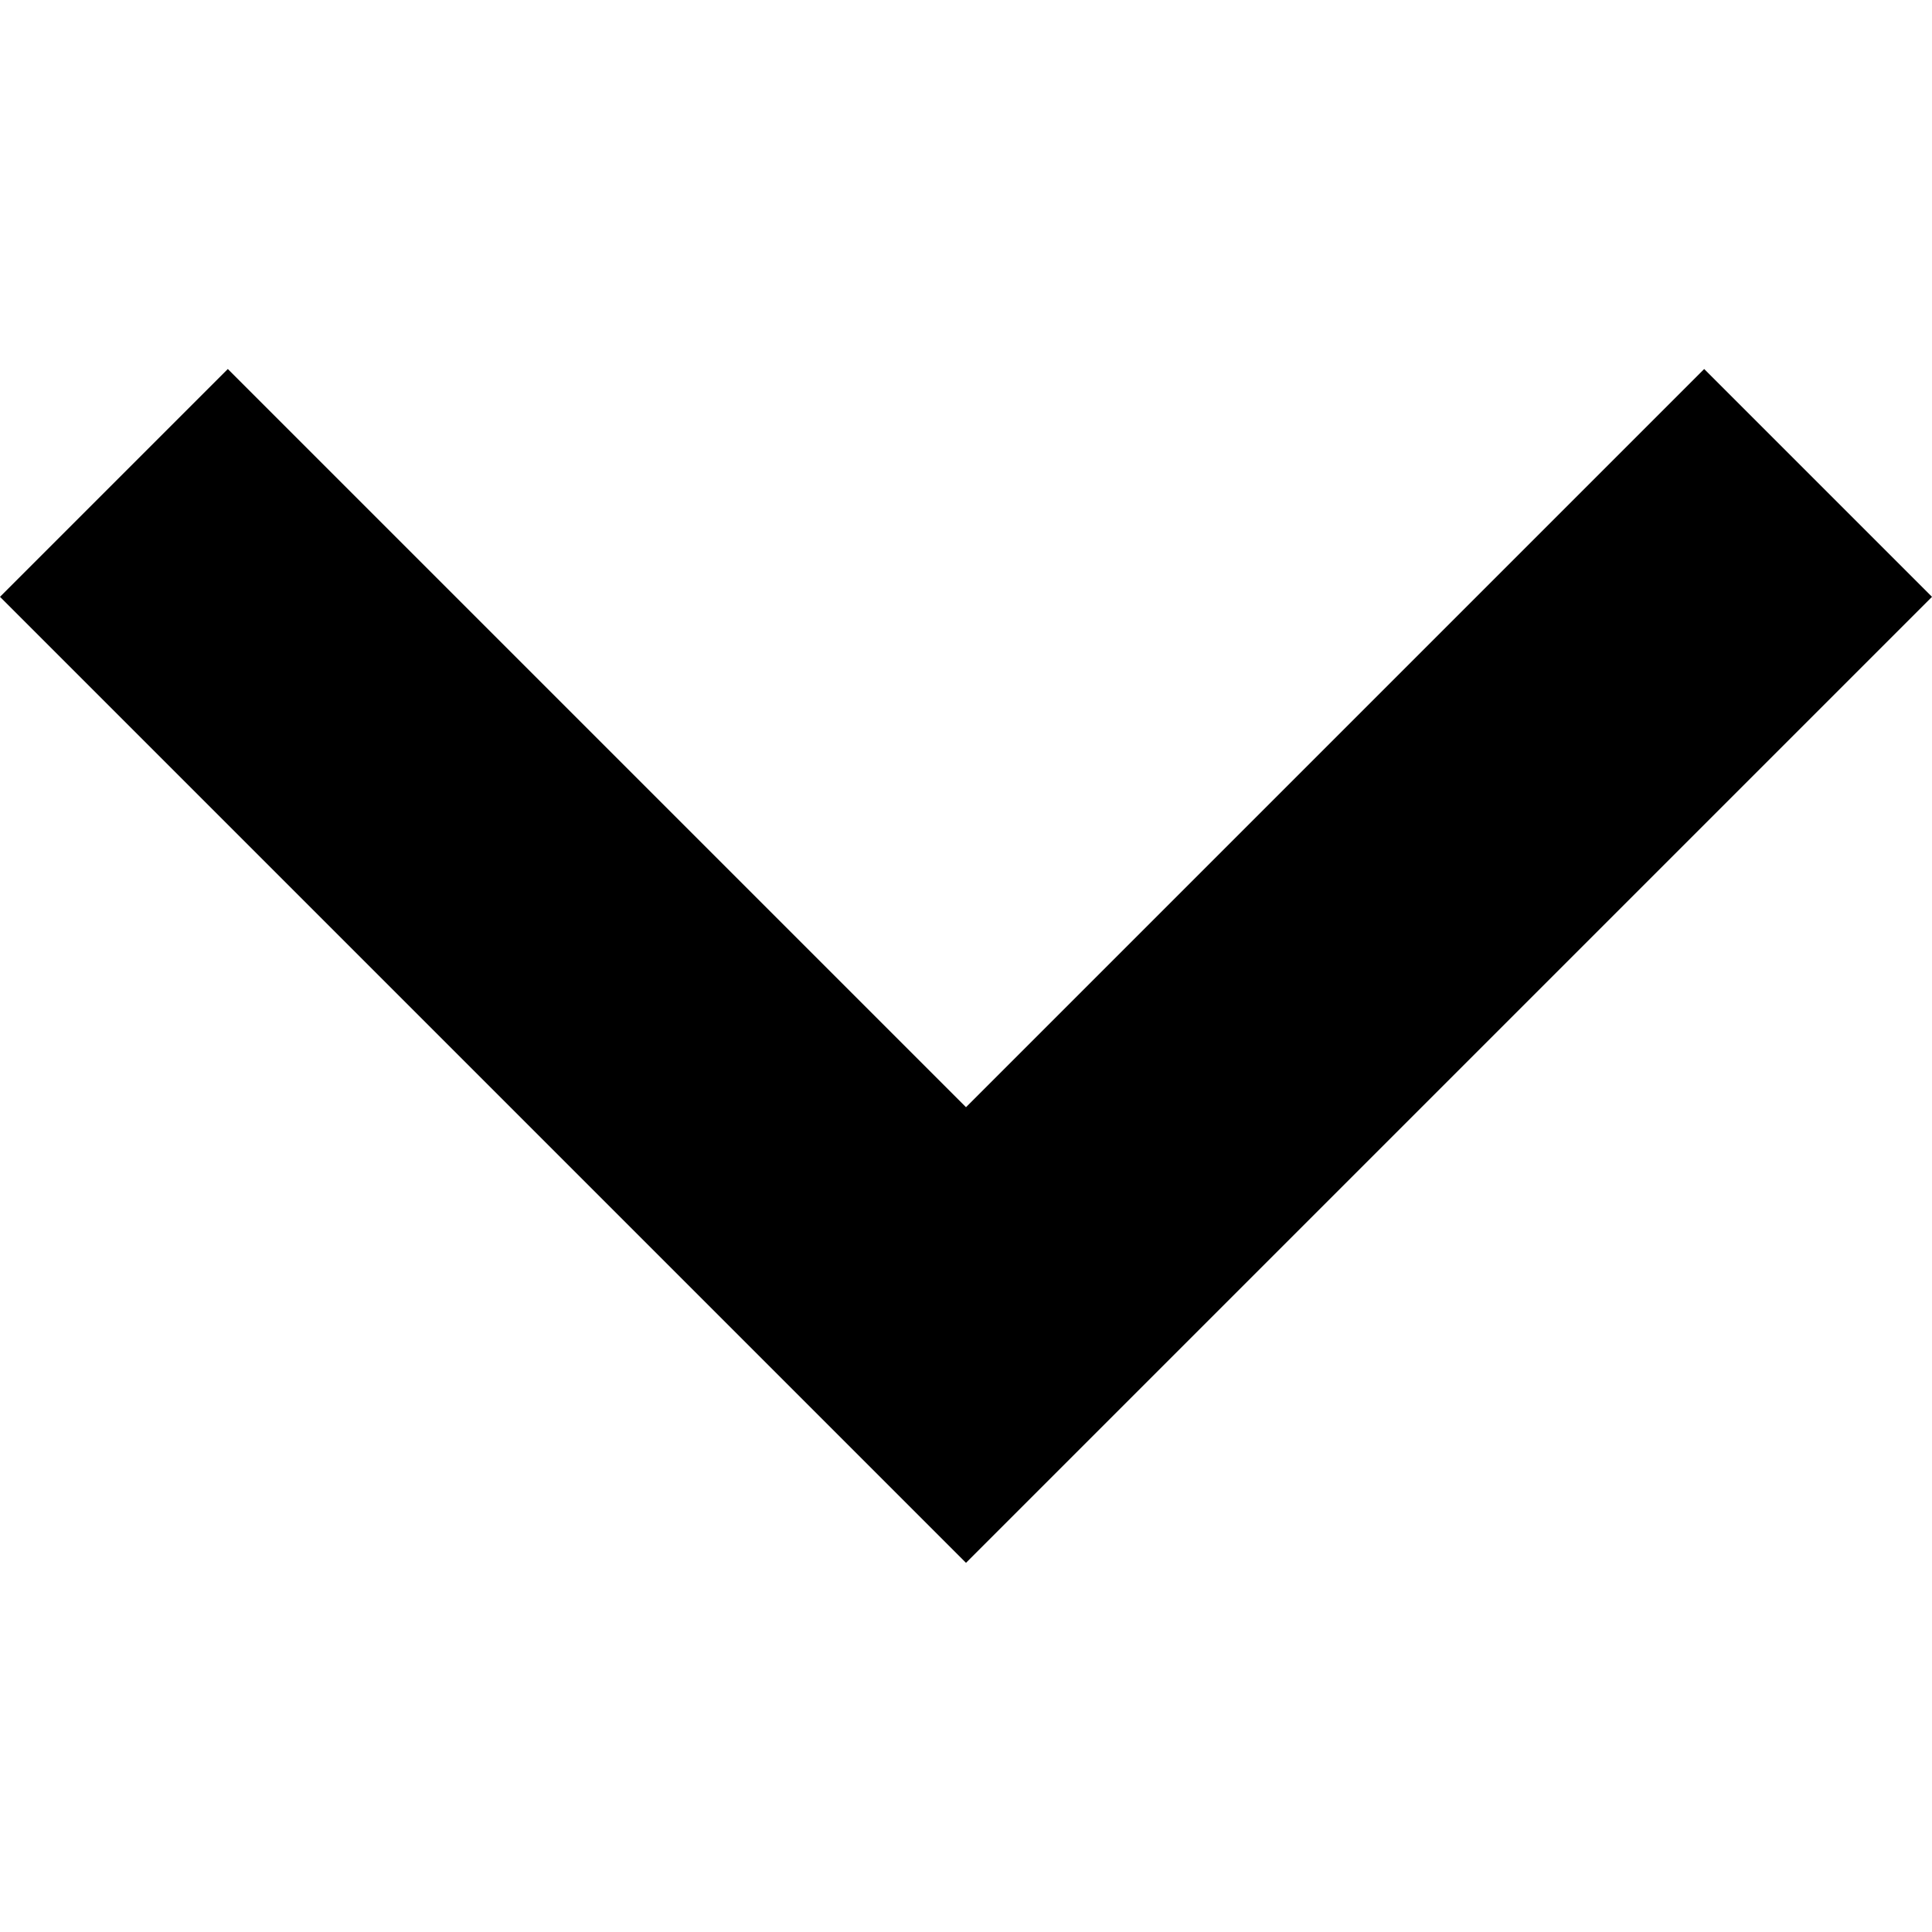 <svg width="12" height="12" viewBox="0 0 12 12" fill="none" xmlns="http://www.w3.org/2000/svg">
<path d="M10.585 2.292L6 6.877L1.415 2.292L0 3.707L6 9.707L12 3.707L10.585 2.292Z" fill="current"/>
</svg>
